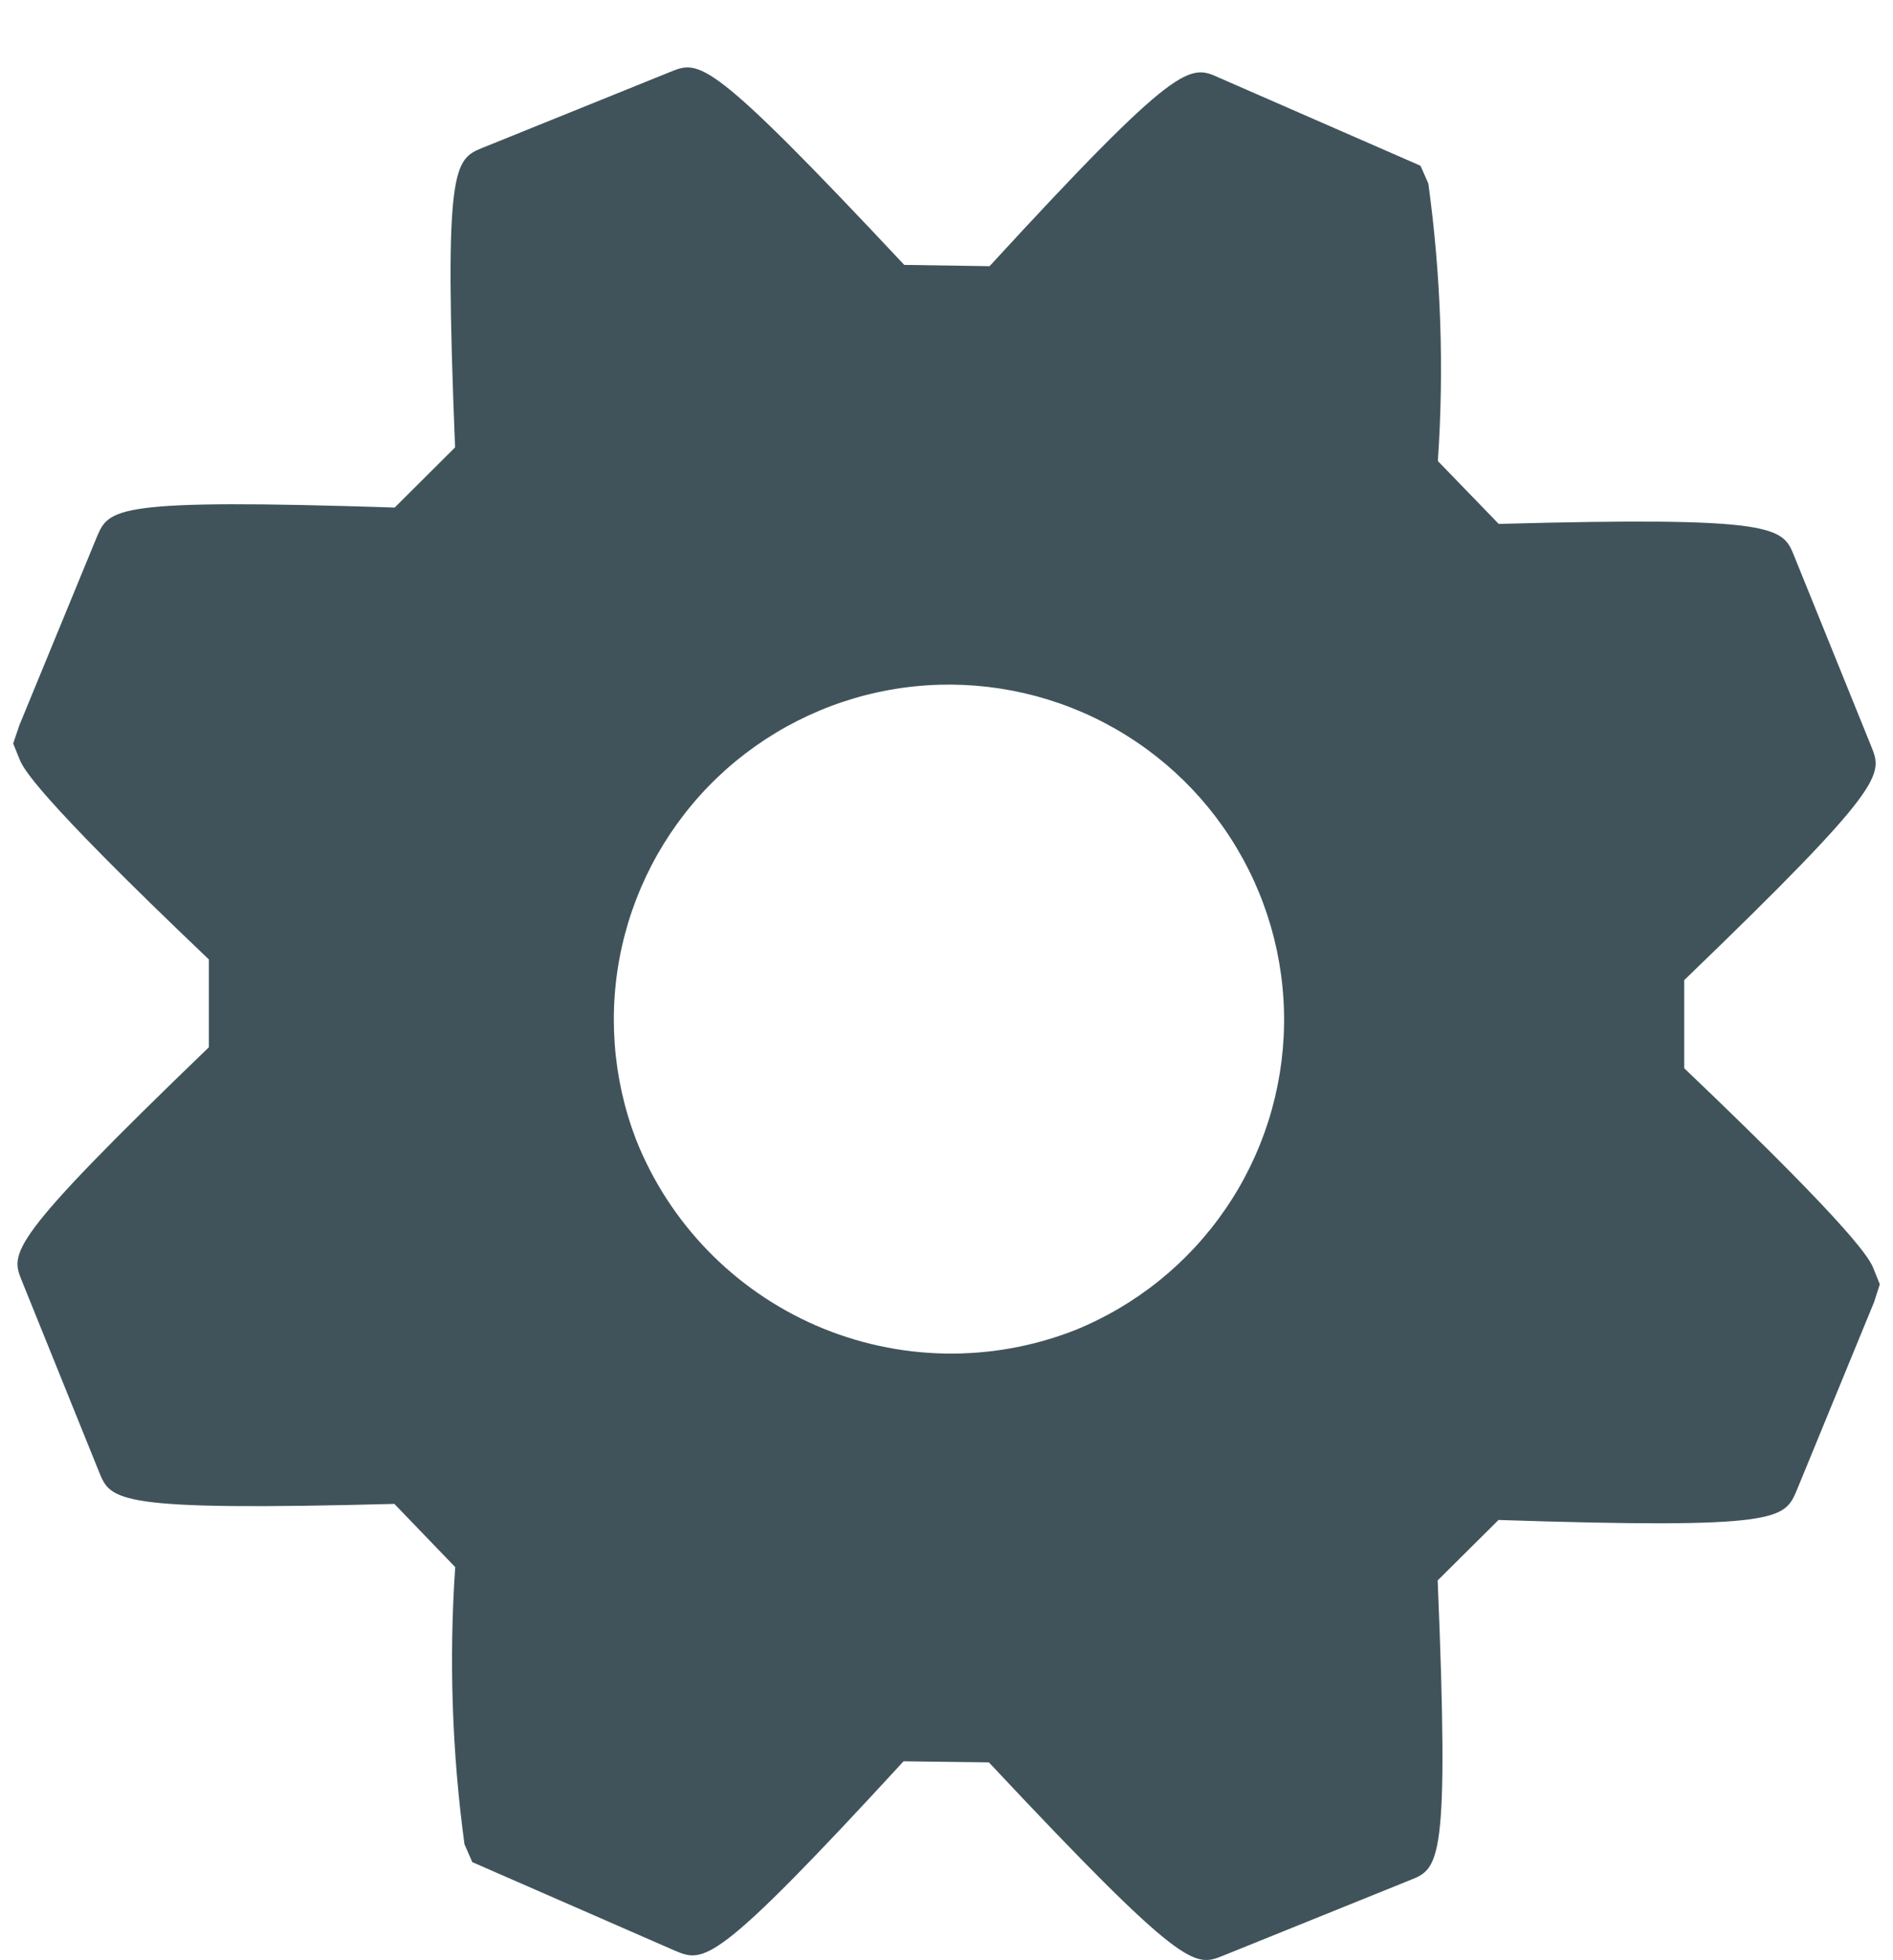 <svg width="28" height="29" viewBox="0 0 28 29" fill="none" xmlns="http://www.w3.org/2000/svg">
<path d="M21.265 23.381L22.165 22.487C26.329 22.623 26.393 22.477 26.576 22.049L27.72 19.264L27.805 19L27.712 18.769C27.663 18.647 27.512 18.283 24.912 15.804V14.5C27.912 11.61 27.848 11.462 27.677 11.039L26.538 8.225C26.367 7.803 26.302 7.638 22.168 7.751L21.268 6.821C21.361 5.451 21.314 4.075 21.127 2.715L21.011 2.452L18.037 1.152C17.599 0.952 17.445 0.88 14.637 3.938L13.375 3.919C10.484 0.833 10.347 0.889 9.914 1.064L7.149 2.182C6.716 2.357 6.563 2.419 6.731 6.619L5.838 7.509C1.676 7.373 1.612 7.521 1.431 7.947L0.285 10.733L0.195 11L0.289 11.232C0.338 11.352 0.483 11.712 3.089 14.194V15.494C0.089 18.384 0.154 18.532 0.326 18.956L1.464 21.773C1.638 22.204 1.7 22.357 5.833 22.249L6.733 23.184C6.64 24.552 6.686 25.925 6.87 27.284L6.986 27.549L9.979 28.857C10.414 29.039 10.565 29.104 13.365 26.057L14.627 26.073C17.522 29.163 17.67 29.103 18.093 28.932L20.852 27.817C21.288 27.644 21.44 27.583 21.265 23.381V23.381ZM9.407 16.857C9.058 15.945 8.986 14.95 9.2 13.998C9.415 13.045 9.906 12.177 10.611 11.502C11.317 10.828 12.207 10.376 13.168 10.205C14.129 10.034 15.12 10.151 16.015 10.54C16.91 10.93 17.671 11.575 18.2 12.396C18.73 13.216 19.006 14.174 18.993 15.151C18.98 16.127 18.68 17.078 18.128 17.884C17.577 18.69 16.8 19.315 15.895 19.681C14.66 20.164 13.284 20.138 12.068 19.609C10.852 19.079 9.895 18.09 9.407 16.857V16.857Z" fill="#40535B"/>
</svg>

